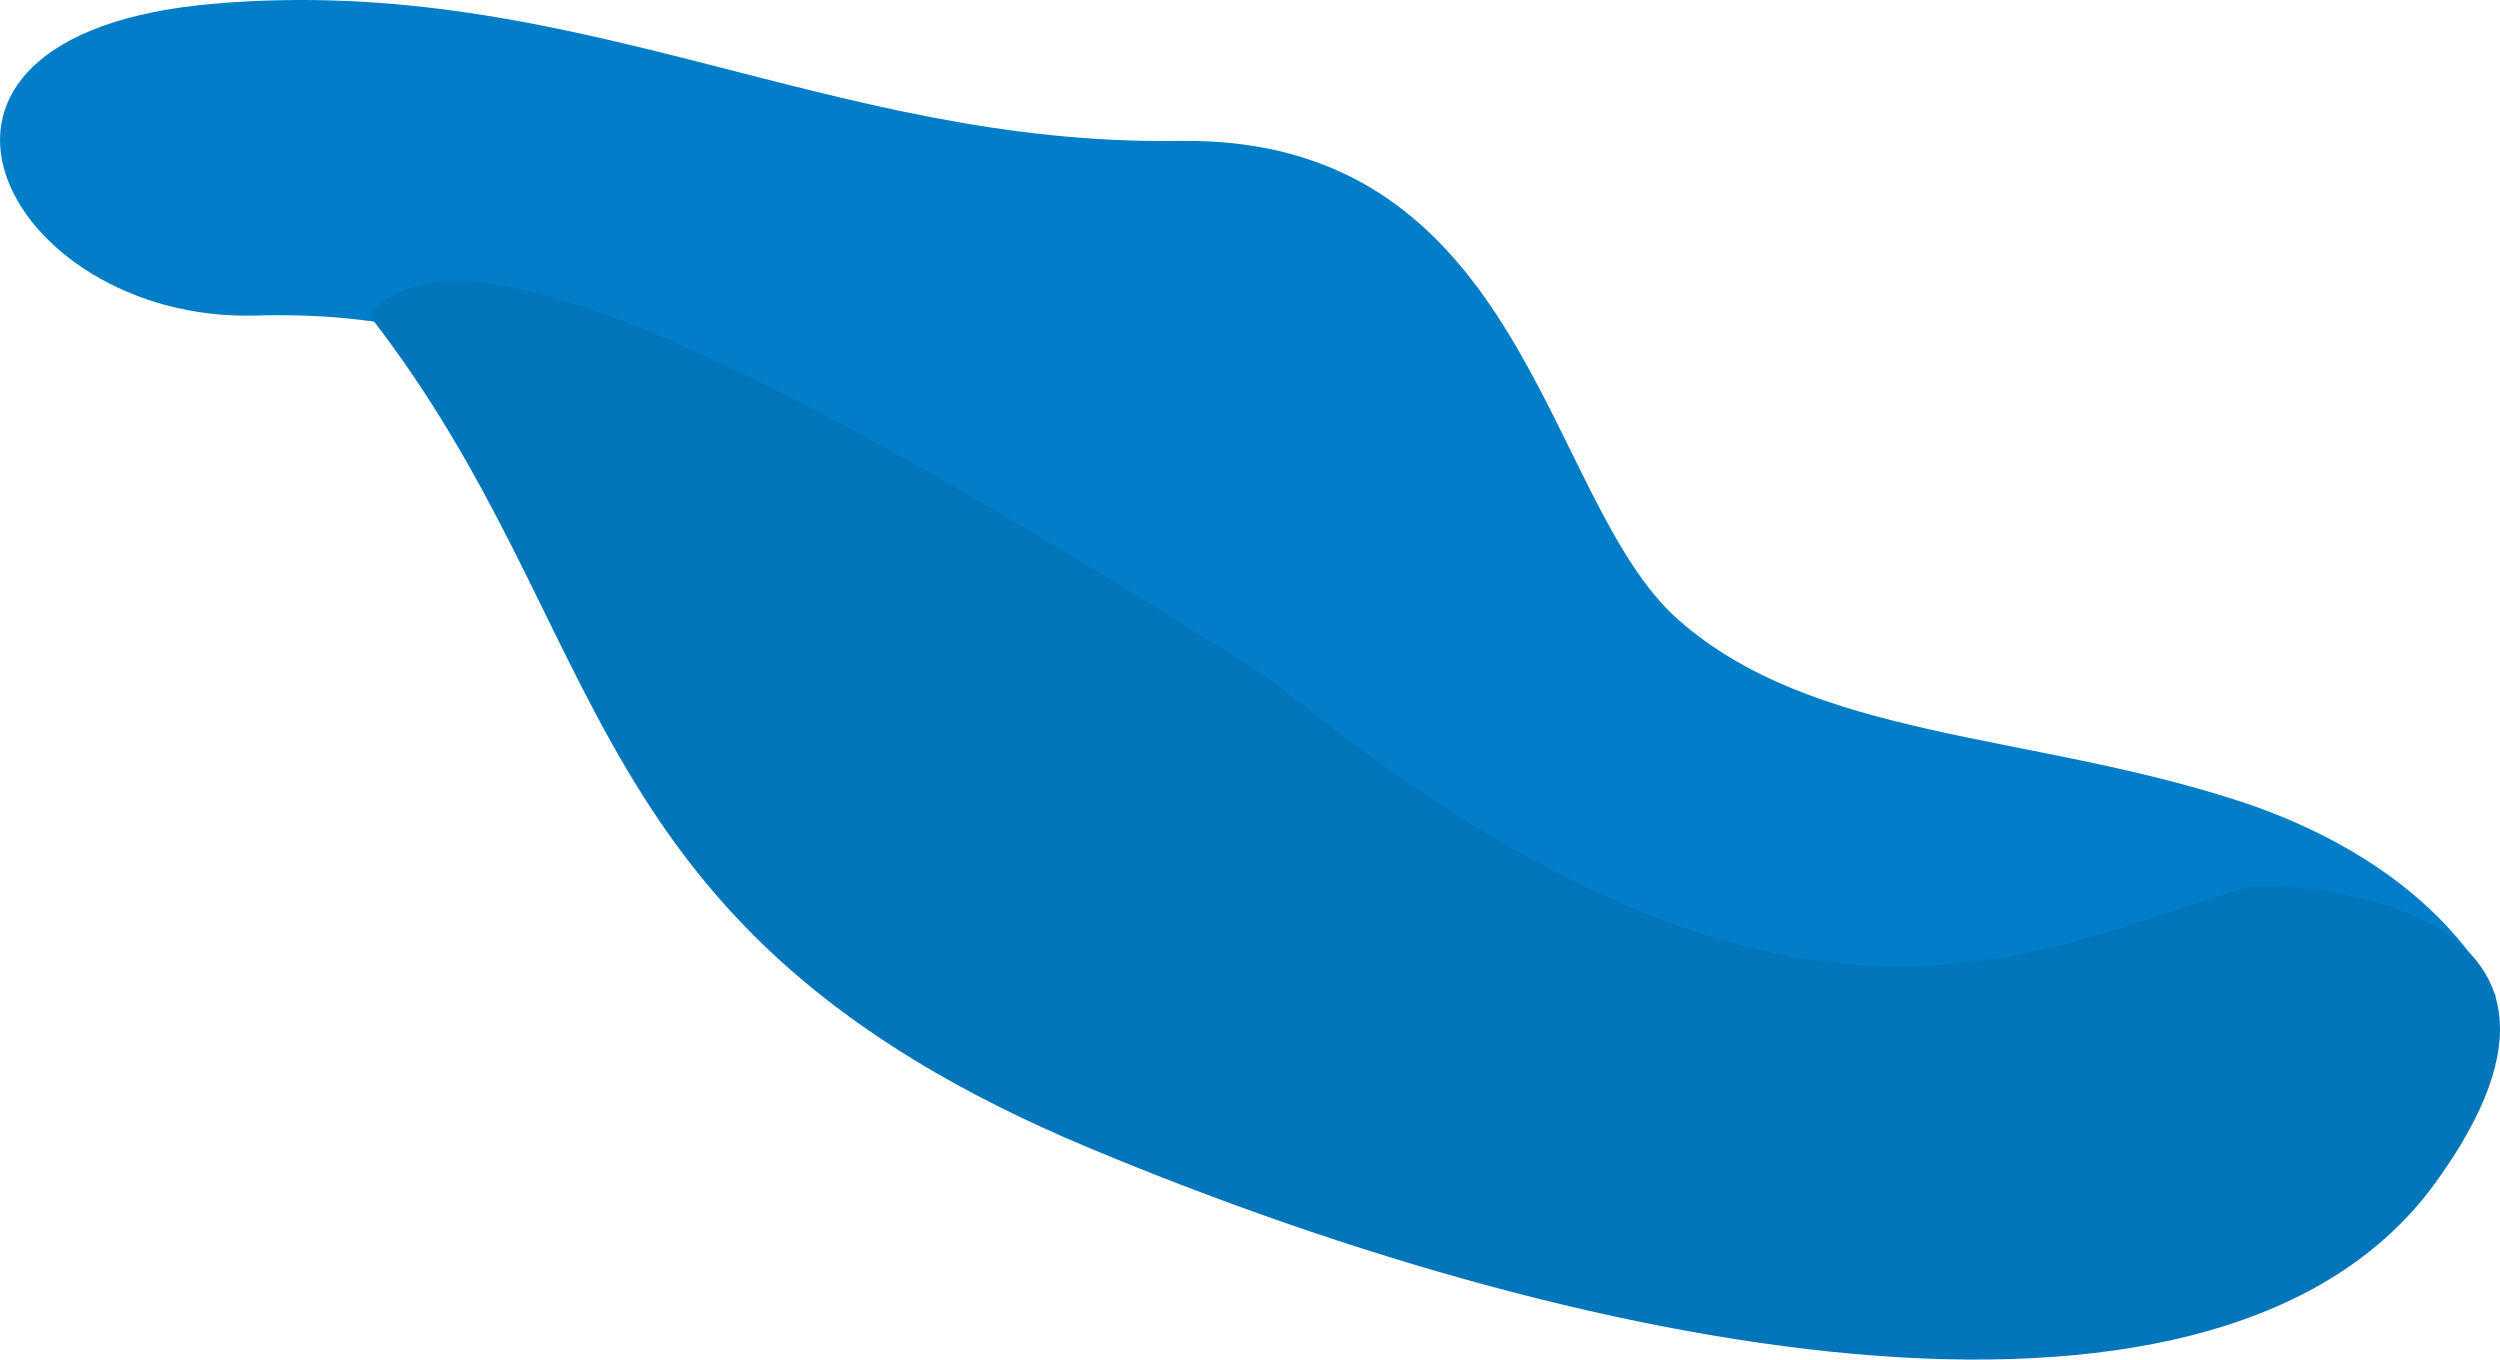 <svg xmlns="http://www.w3.org/2000/svg" width="263.36" height="143.224" viewBox="0 0 263.36 143.224"><defs><style>.a{fill:#027dc7;}.b{fill:#0375bb;}</style></defs><g transform="translate(-692.752 -662.391)"><path class="a" d="M2709.608,695.633c26.363-.713,44.268,9.3,71,53.722s165.067,18.026,165.067,18.026-5.286-13.586-27.374-20.711-44.52-6.408-58.77-19.014-15.895-50.971-52.615-50.423-63.414-17.682-101.52-14.461S2683.246,696.345,2709.608,695.633Z" transform="translate(-1990)"/><path class="b" d="M2736.507,706.924c8.931-10.669,39.422,3.038,95.073,38.452,54.648,44.46,79.913,28.532,102.848,21.816,3.214-.5,41.953.643,19.723,31.209s-87.1,19.157-141.907-3.784S2762.732,740.566,2736.507,706.924Z" transform="translate(-2004.885 -11.354)"/></g></svg>